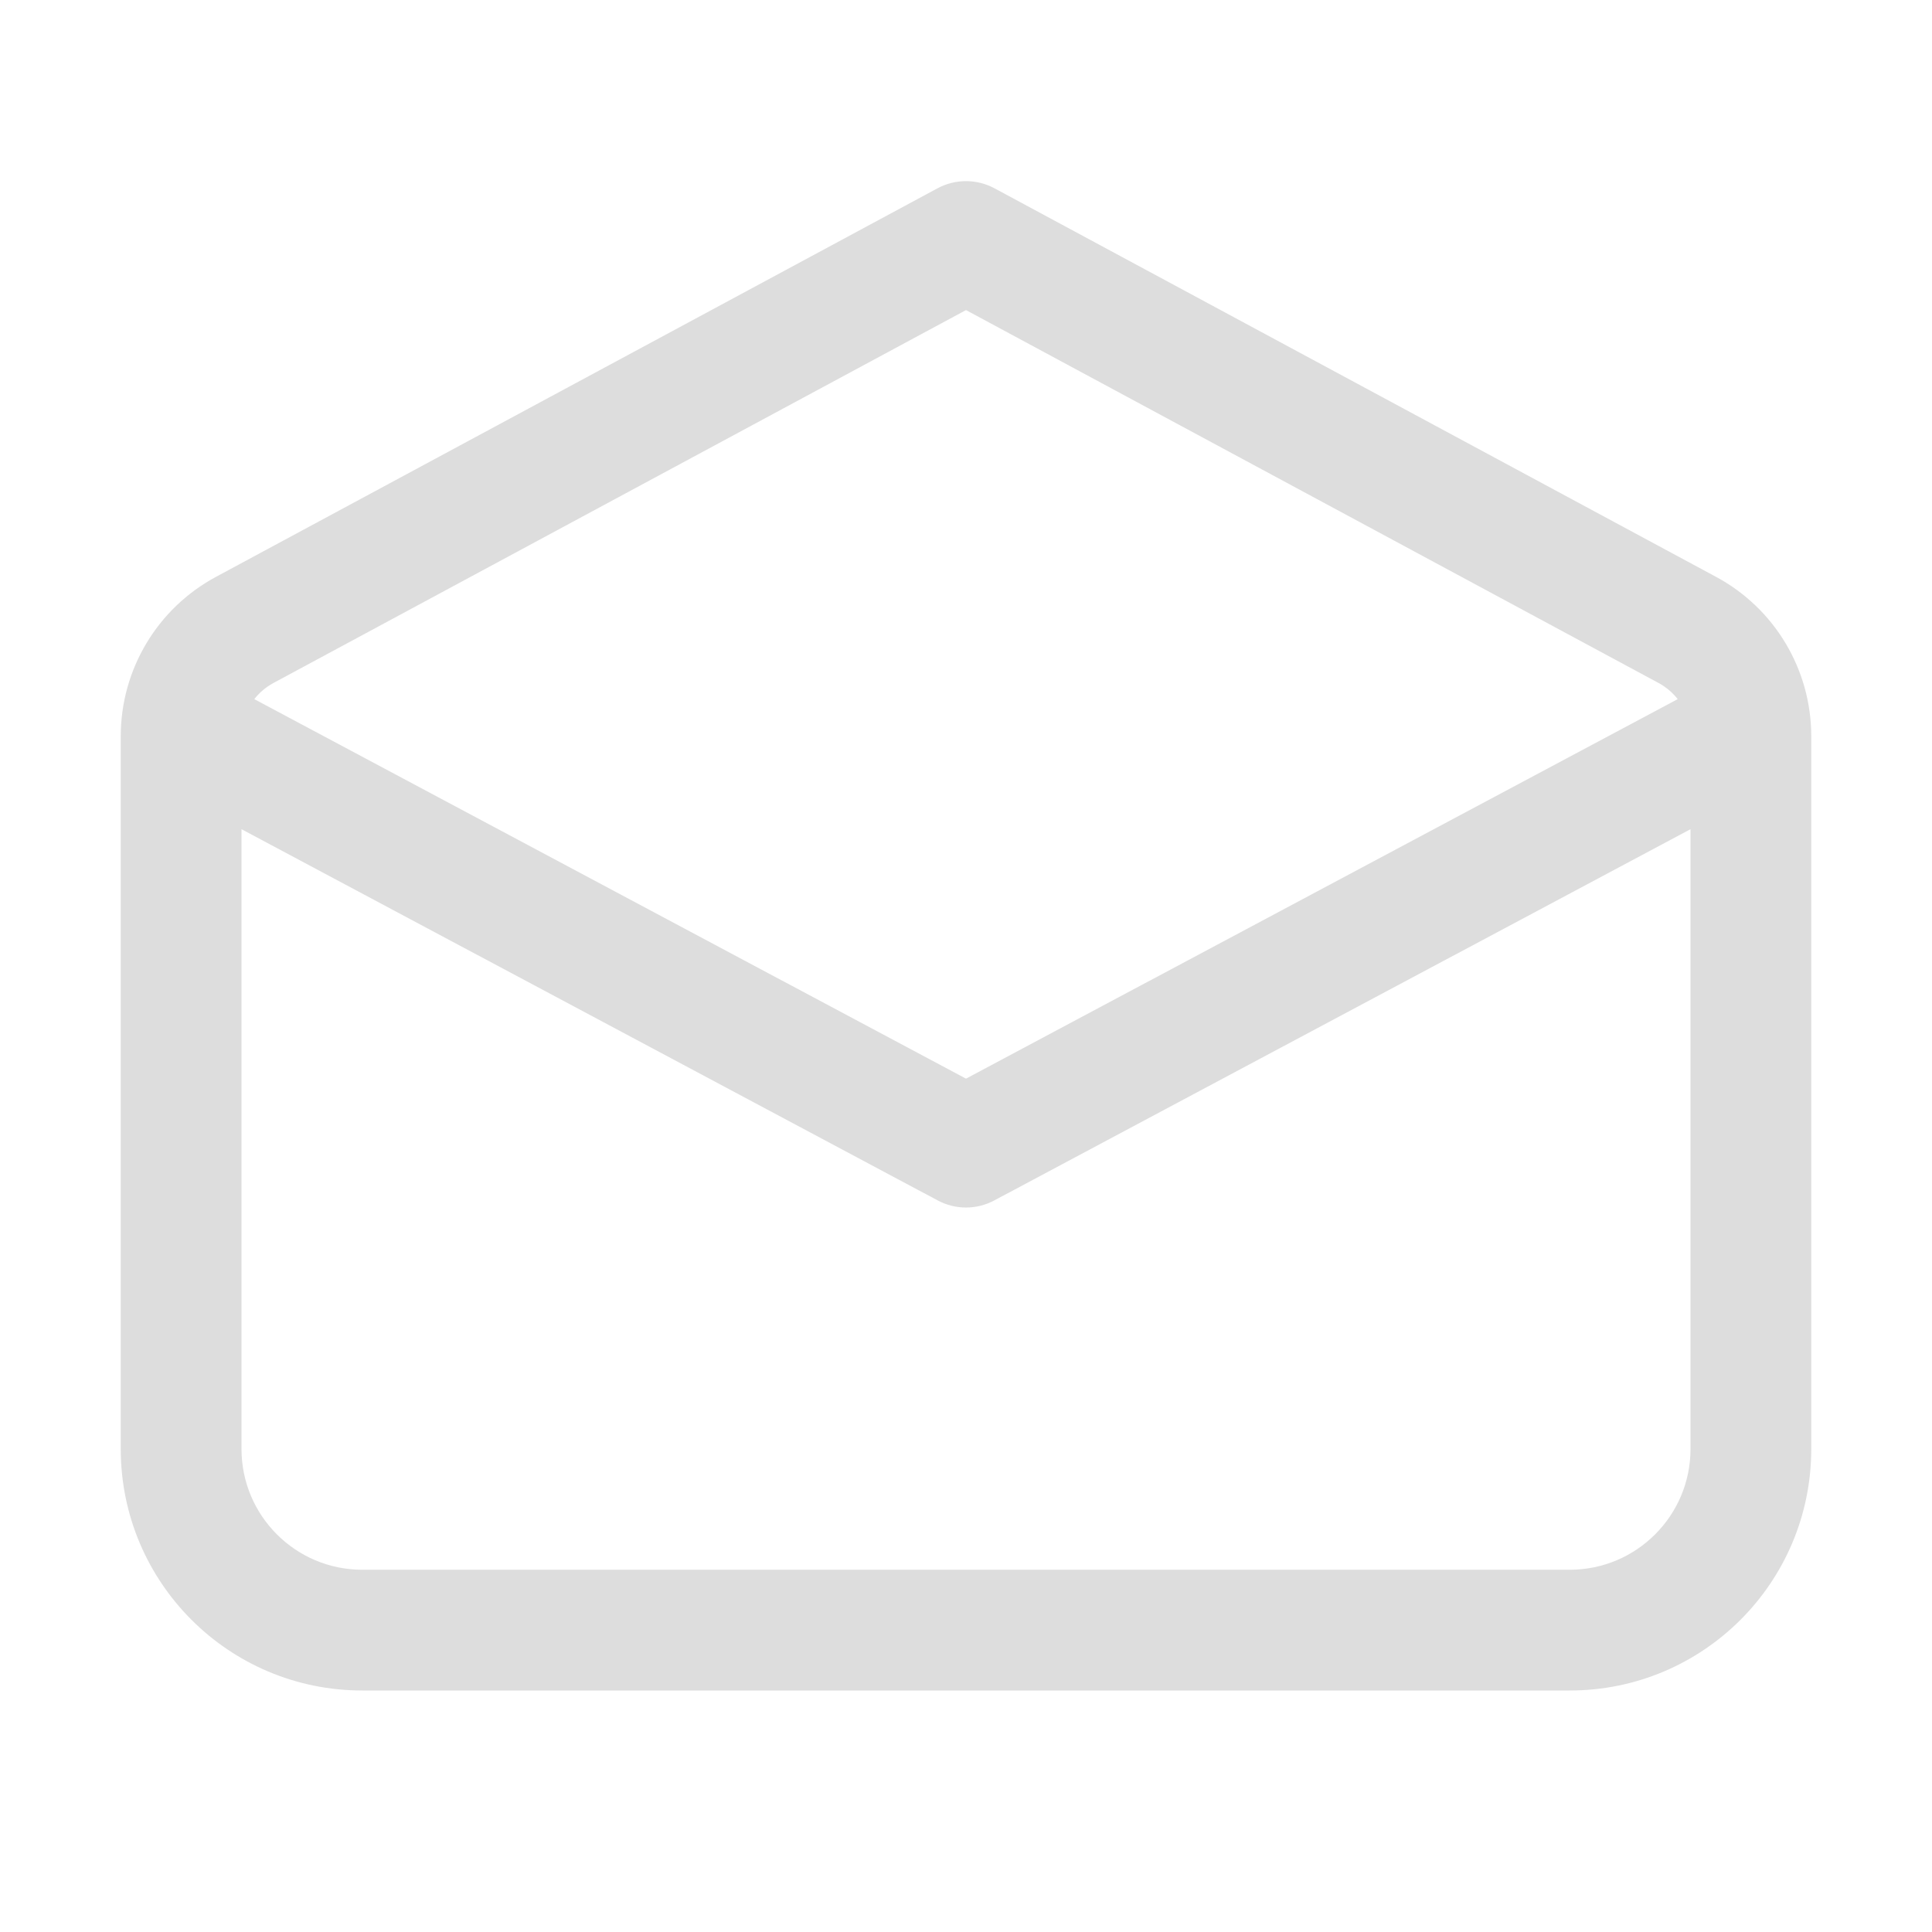 <svg width="16" height="16" viewBox="0 0 16 16" fill="none" xmlns="http://www.w3.org/2000/svg">
    <path d="M8.237 1.56C8.089 1.48 7.911 1.48 7.763 1.56L1.789 4.777C1.303 5.038 1 5.545 1 6.097V12C1 13.105 1.895 14 3 14H13C14.105 14 15 13.105 15 12V6.097C15 5.545 14.697 5.038 14.211 4.777L8.237 1.56ZM2.263 5.657L8 2.568L13.737 5.657C13.799 5.691 13.852 5.736 13.894 5.79L8 8.933L2.106 5.79C2.148 5.736 2.201 5.691 2.263 5.657ZM2 6.867L7.765 9.941C7.912 10.02 8.088 10.02 8.235 9.941L14 6.867V12C14 12.552 13.552 13 13 13H3C2.448 13 2 12.552 2 12V6.867Z"
          fill="#dddddd"/>
</svg>
